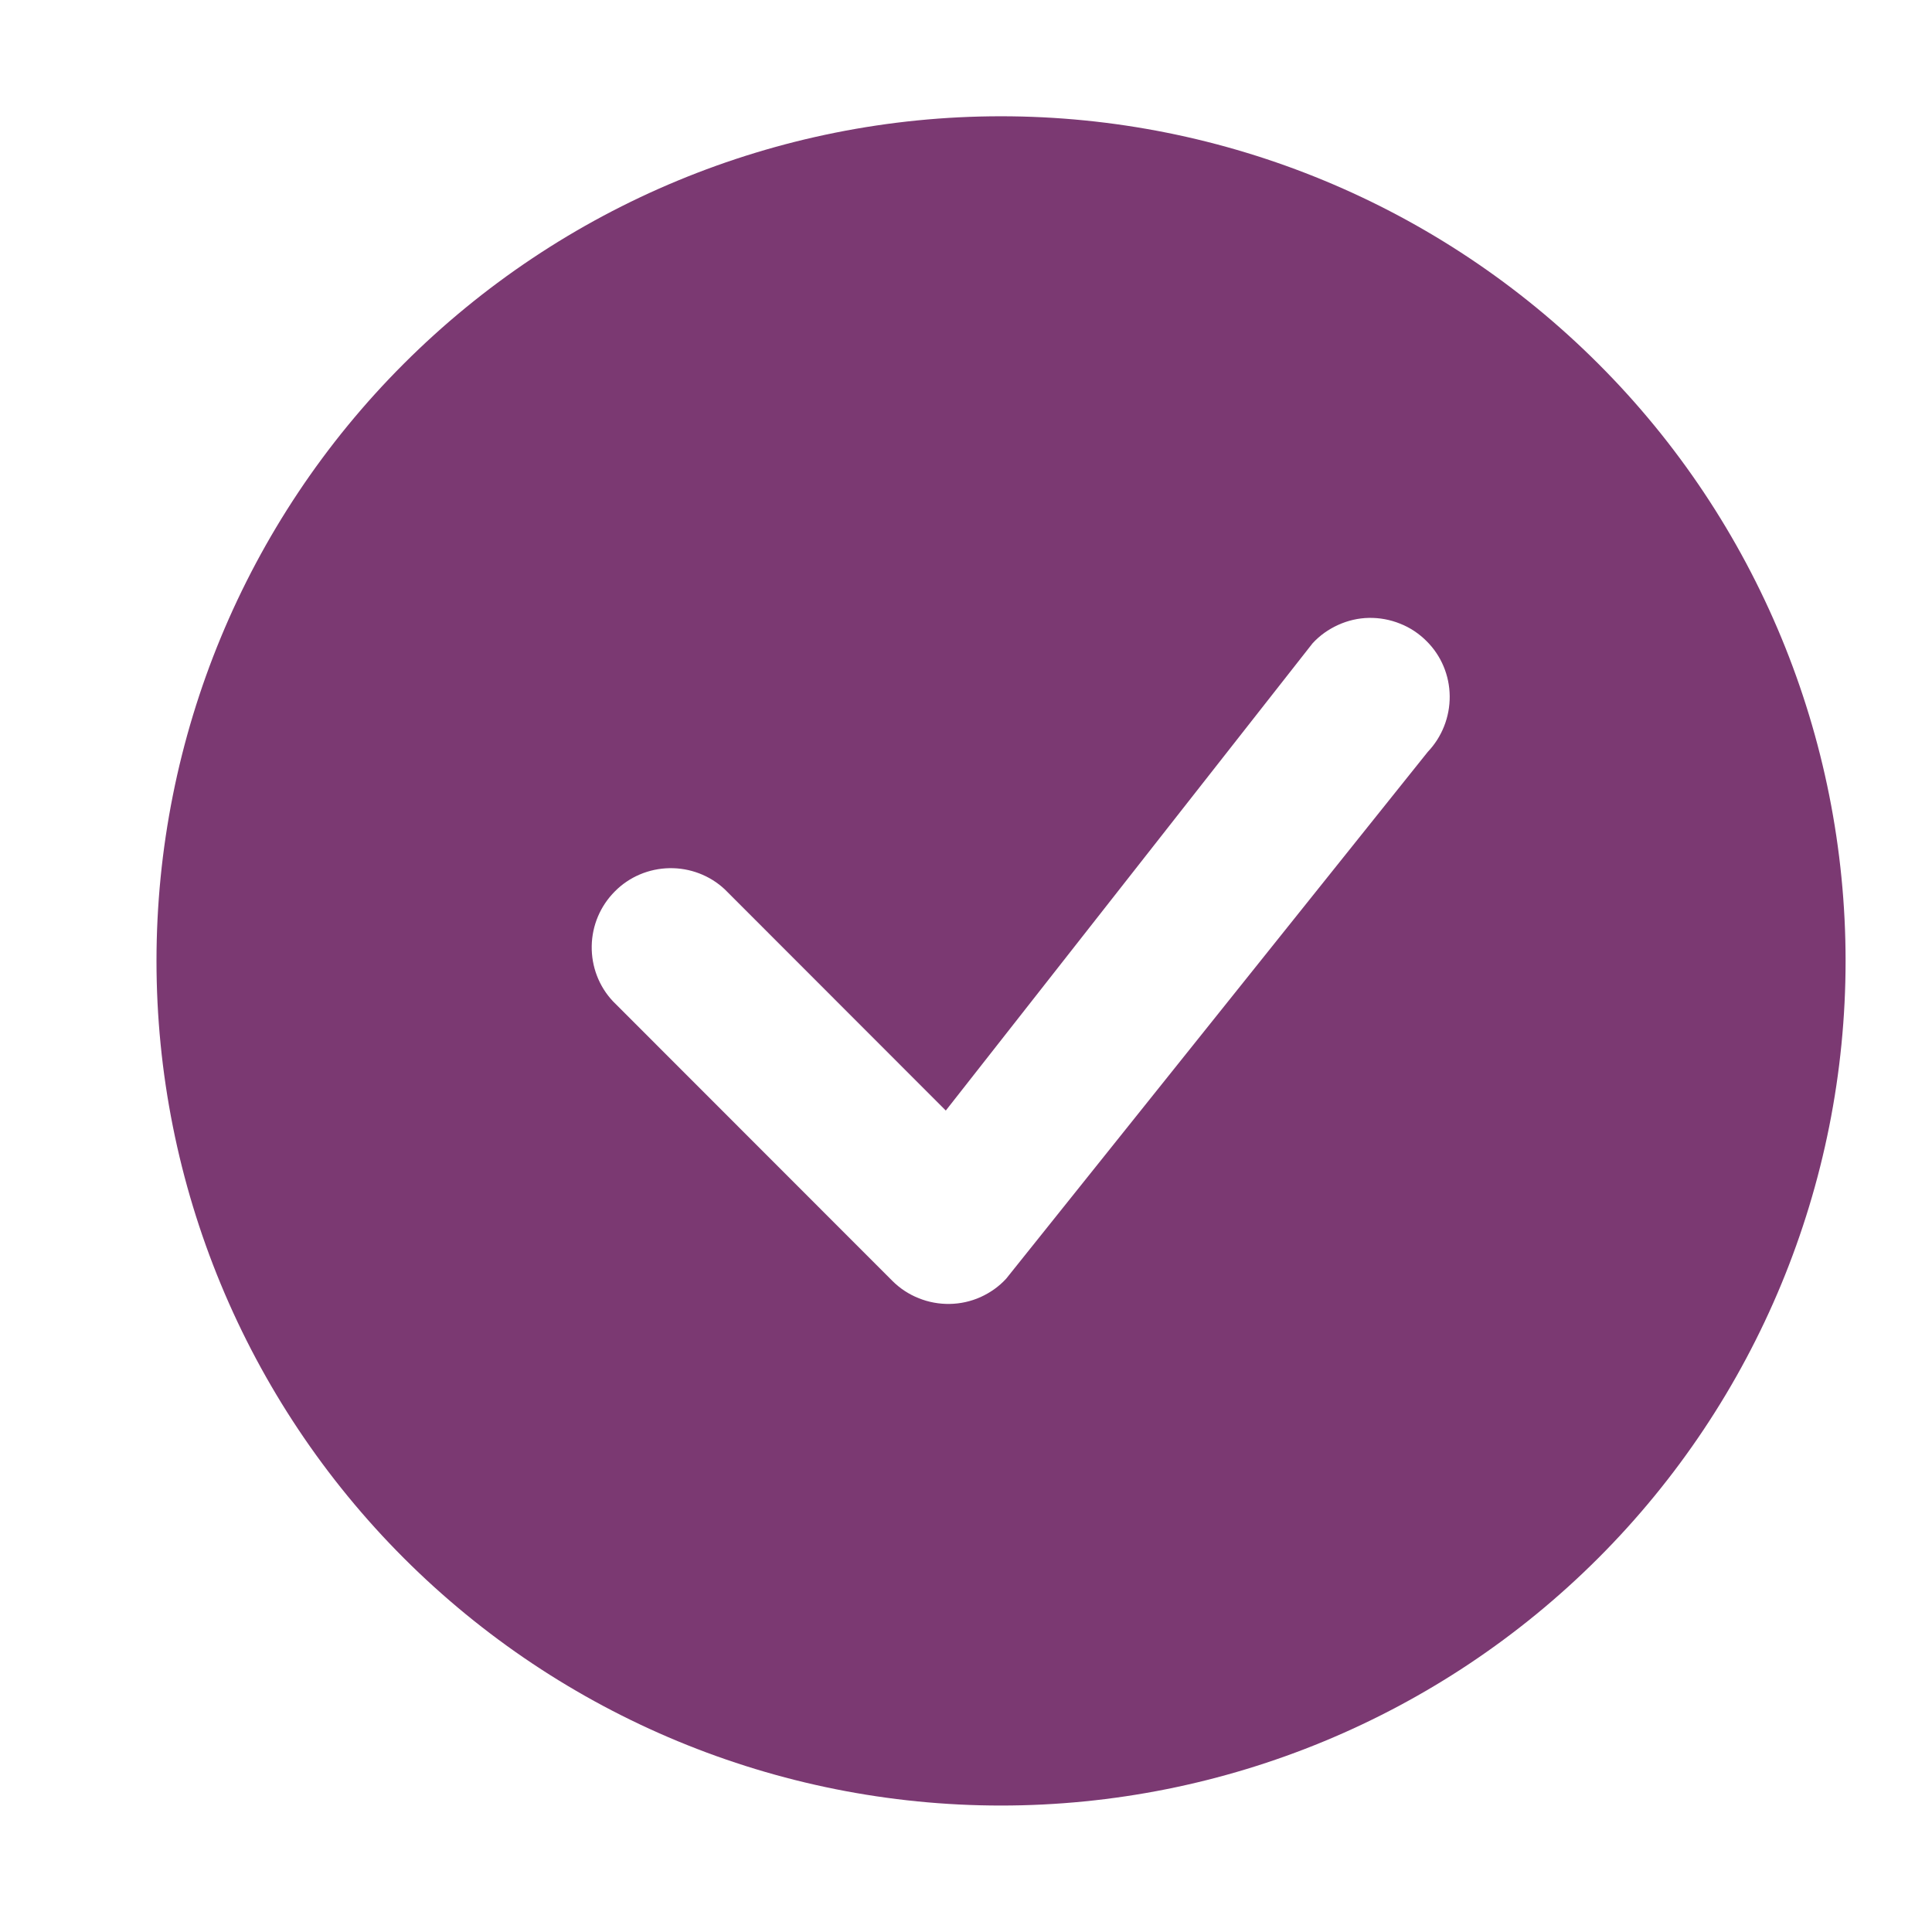 <svg width="11" height="11" viewBox="0 0 11 11" fill="none" xmlns="http://www.w3.org/2000/svg">
<path d="M10.508 5.471C10.508 6.746 10.002 7.969 9.1 8.871C8.198 9.773 6.975 10.28 5.699 10.28C4.424 10.28 3.201 9.773 2.299 8.871C1.397 7.969 0.891 6.746 0.891 5.471C0.891 4.196 1.397 2.972 2.299 2.071C3.201 1.169 4.424 0.662 5.699 0.662C6.975 0.662 8.198 1.169 9.1 2.071C10.002 2.972 10.508 4.196 10.508 5.471ZM8.122 3.65C8.079 3.607 8.028 3.573 7.972 3.551C7.915 3.528 7.855 3.517 7.794 3.518C7.734 3.519 7.674 3.533 7.619 3.558C7.564 3.583 7.514 3.618 7.473 3.663L5.385 6.323L4.127 5.064C4.042 4.984 3.928 4.941 3.812 4.943C3.695 4.945 3.583 4.992 3.501 5.075C3.418 5.158 3.371 5.269 3.369 5.386C3.367 5.503 3.41 5.616 3.49 5.701L5.08 7.292C5.123 7.335 5.174 7.369 5.23 7.391C5.286 7.414 5.347 7.425 5.407 7.424C5.468 7.423 5.527 7.41 5.583 7.385C5.638 7.36 5.688 7.325 5.729 7.28L8.129 4.281C8.21 4.196 8.255 4.082 8.254 3.964C8.253 3.846 8.206 3.733 8.122 3.65H8.122Z" fill="#7B3972"/>
</svg>
